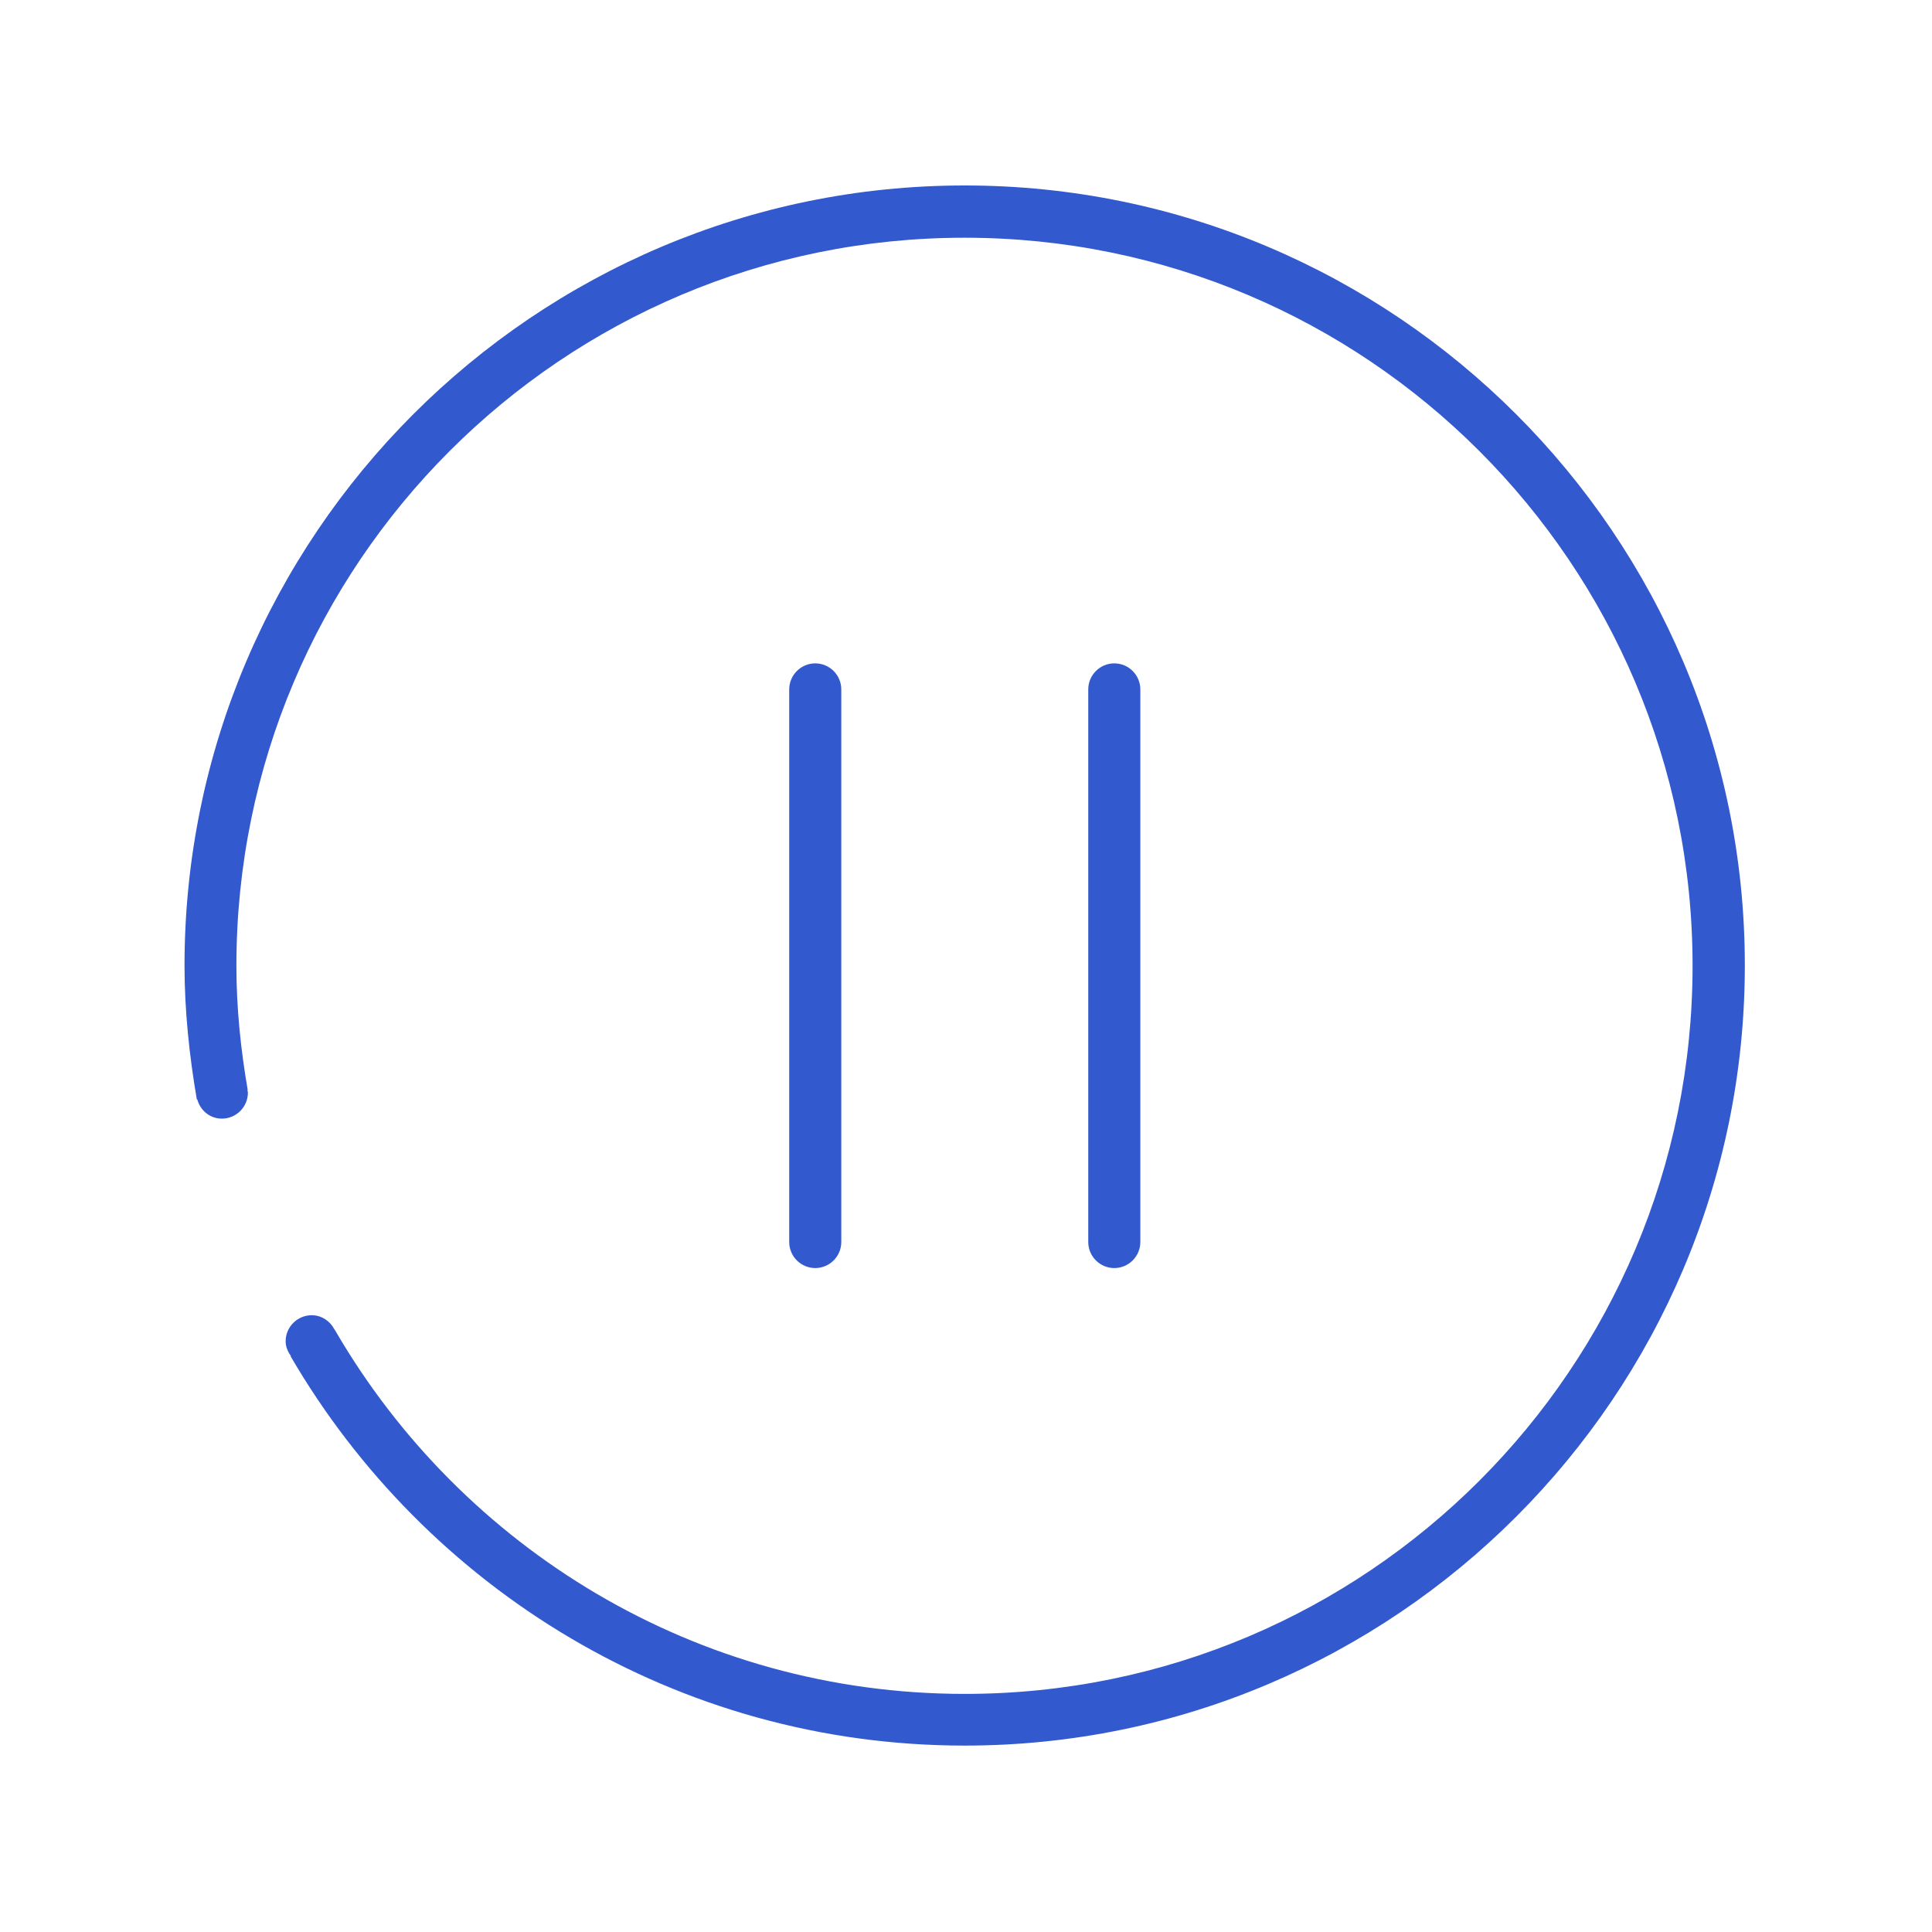 <?xml version="1.0" standalone="no"?><!DOCTYPE svg PUBLIC "-//W3C//DTD SVG 1.1//EN" "http://www.w3.org/Graphics/SVG/1.1/DTD/svg11.dtd"><svg t="1555736721856" class="icon" style="" viewBox="0 0 1024 1024" version="1.1" xmlns="http://www.w3.org/2000/svg" p-id="7236" xmlns:xlink="http://www.w3.org/1999/xlink" width="200" height="200"><defs><style type="text/css"></style></defs><path d="M511.3 98.3c-228 0-413.5 185.5-413.5 413.5 0 23.8 2.6 48.1 6.5 70.8 0 0.1 0.2 0.1 0.3 0.2 1.6 5.8 6.7 10.1 13 10.1 7.6 0 13.8-6.2 13.8-13.8 0-0.5-0.2-0.9-0.3-1.3l0.2-0.1c-3.7-21.4-6-43.3-6-65.8 0-213.1 172.8-385.9 385.9-385.9s385.9 172.8 385.9 385.9-172.6 385.9-385.8 385.9c-142.4 0-266.5-77.4-333.4-192.2 0-0.1-0.1-0.1-0.1-0.2l-0.6-0.9c-2.3-4.3-6.7-7.4-12-7.4-7.6 0-13.8 6.2-13.8 13.8 0 3 1.2 5.6 2.8 7.8l-0.2 0.1C225.7 842 358.8 925.2 511.3 925.2c228 0 413.5-185.5 413.5-413.5S739.3 98.3 511.3 98.3z" fill="#3259CE" p-id="7237"></path><path d="M432.1 672.1c-7.6 0-13.8-6.2-13.8-13.8V365.4c0-7.6 6.2-13.8 13.8-13.8 7.6 0 13.8 6.2 13.8 13.8v292.9c0 7.6-6.2 13.8-13.8 13.8zM590.6 672.1c-7.6 0-13.8-6.2-13.8-13.8V365.4c0-7.6 6.2-13.8 13.8-13.8 7.6 0 13.8 6.2 13.8 13.8v292.9c0 7.6-6.2 13.8-13.8 13.8z" fill="#3259CE" p-id="7238"></path></svg>